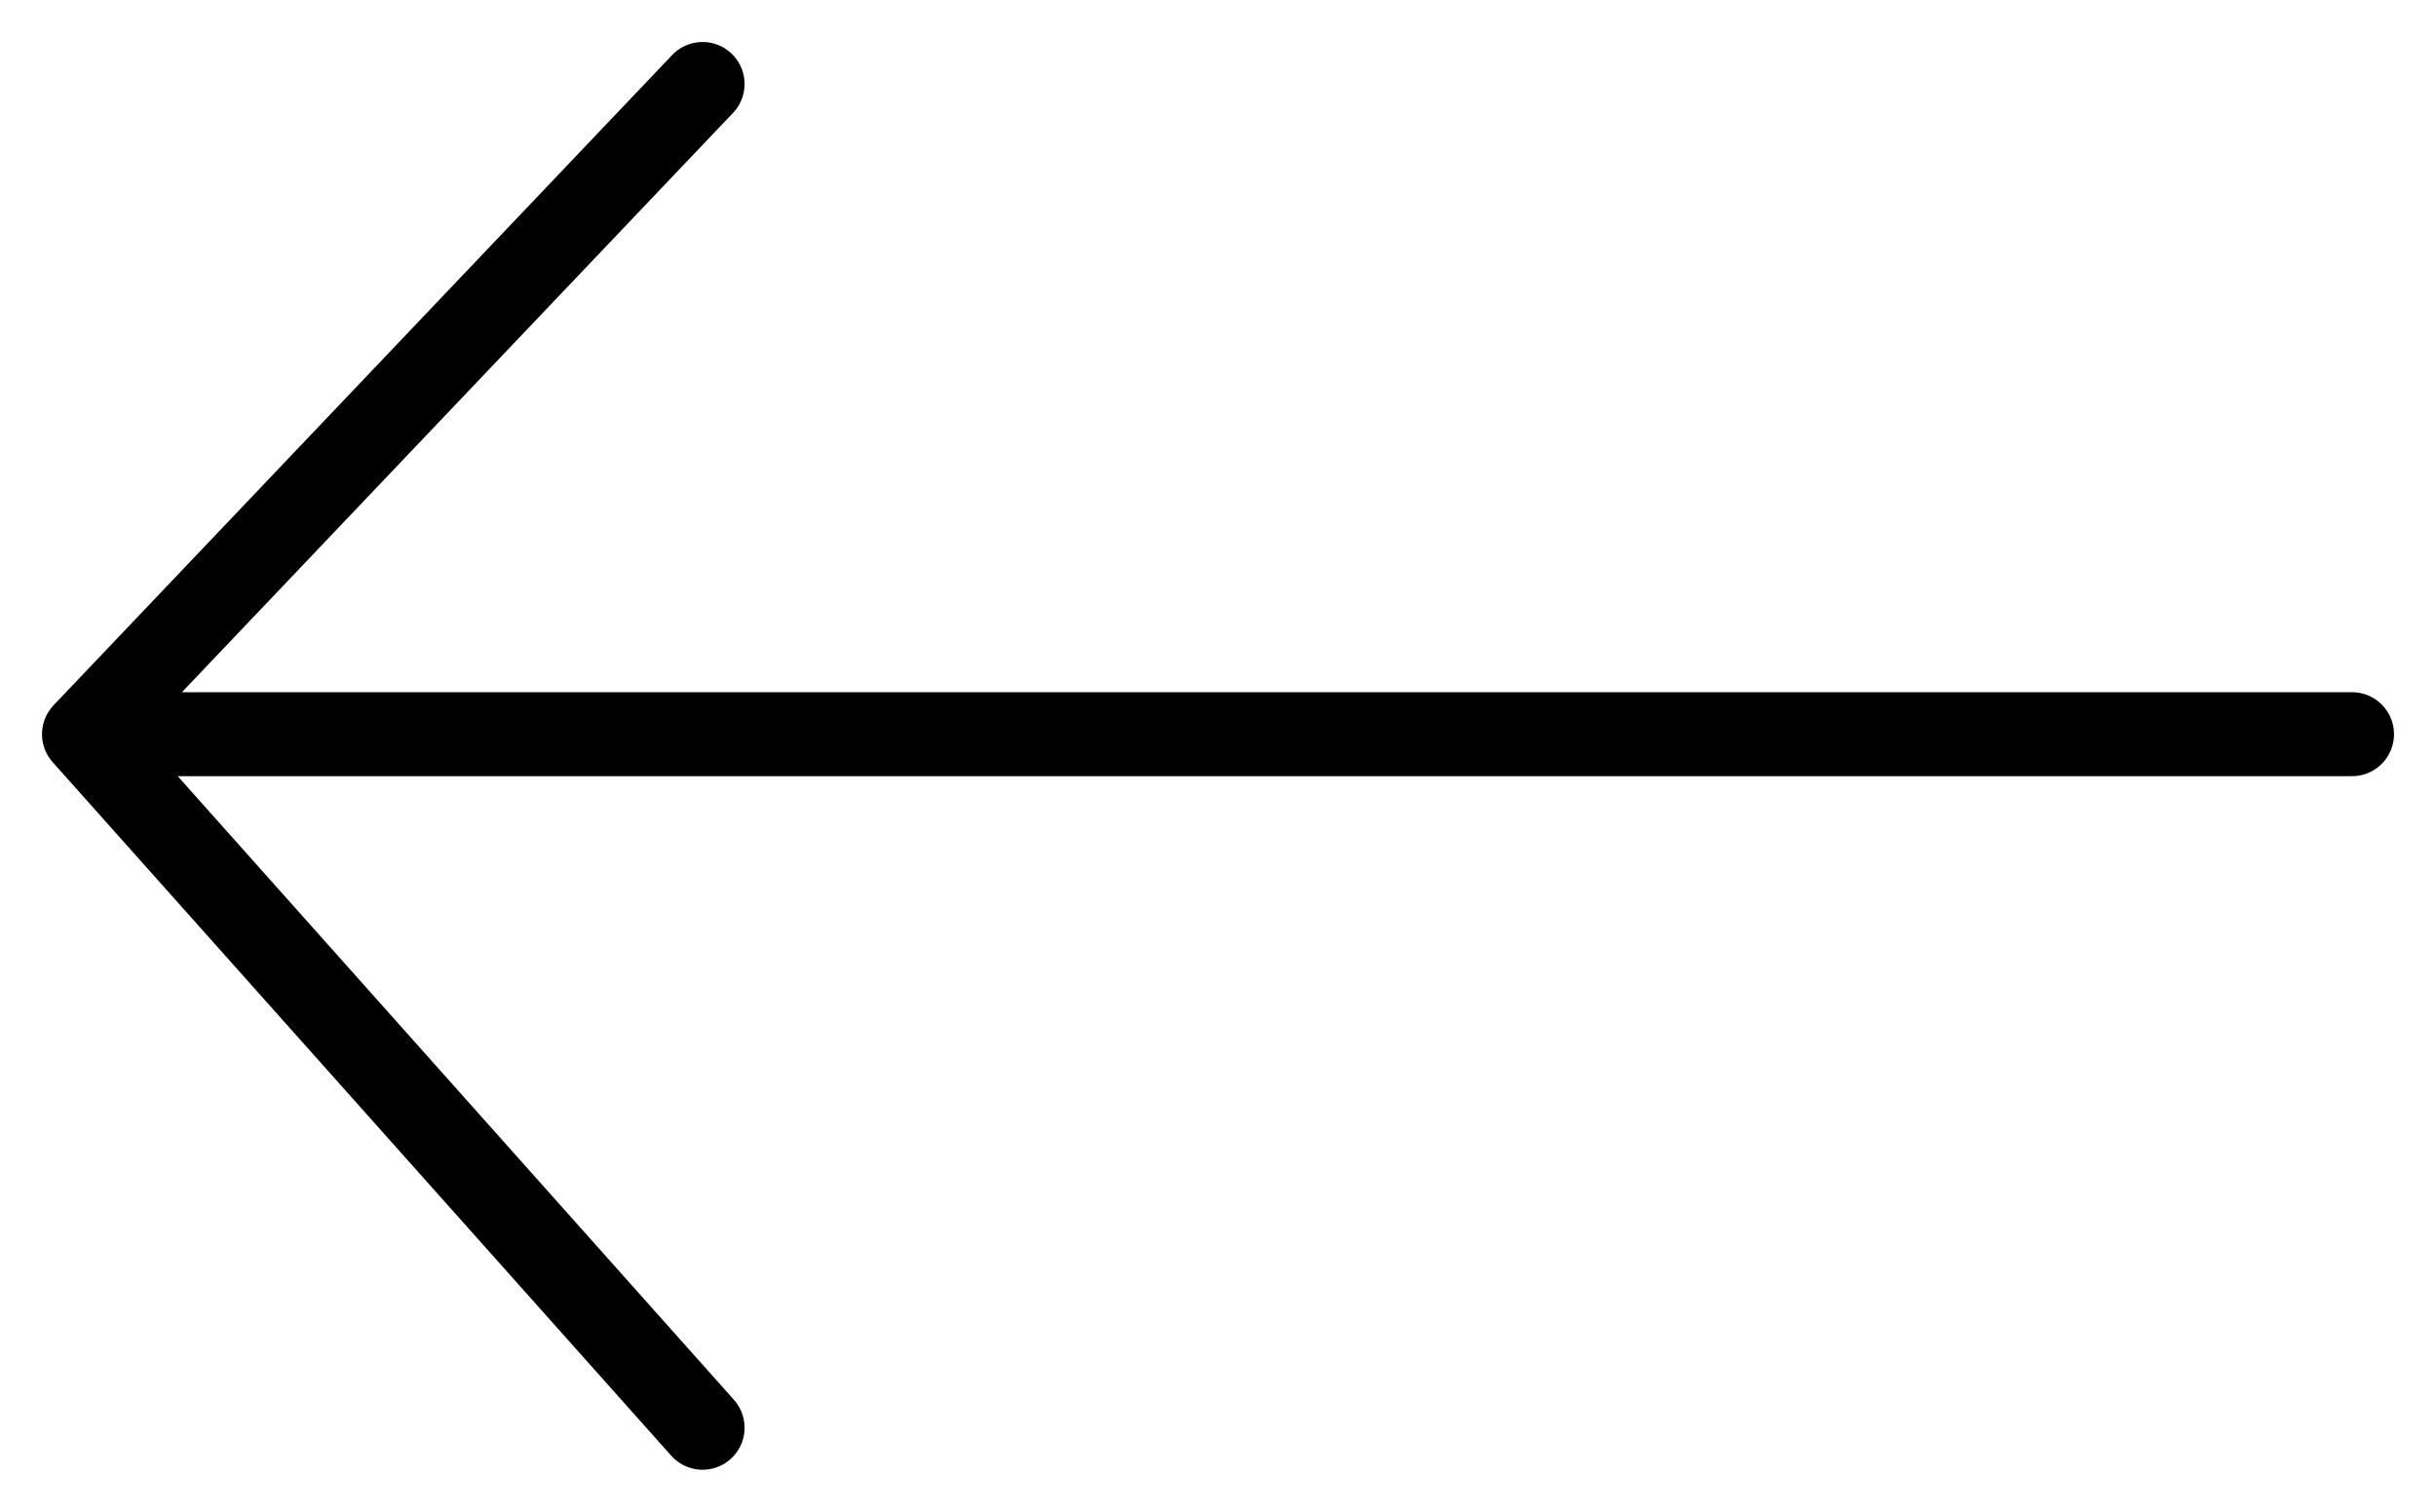 <svg width="29" height="18" viewBox="0 0 29 18" fill="none" xmlns="http://www.w3.org/2000/svg">
<path d="M8.364 1L1 8.742M1 8.742L8.364 17M1 8.742H28" stroke="black" stroke-linecap="round" stroke-linejoin="round"/>
</svg>
